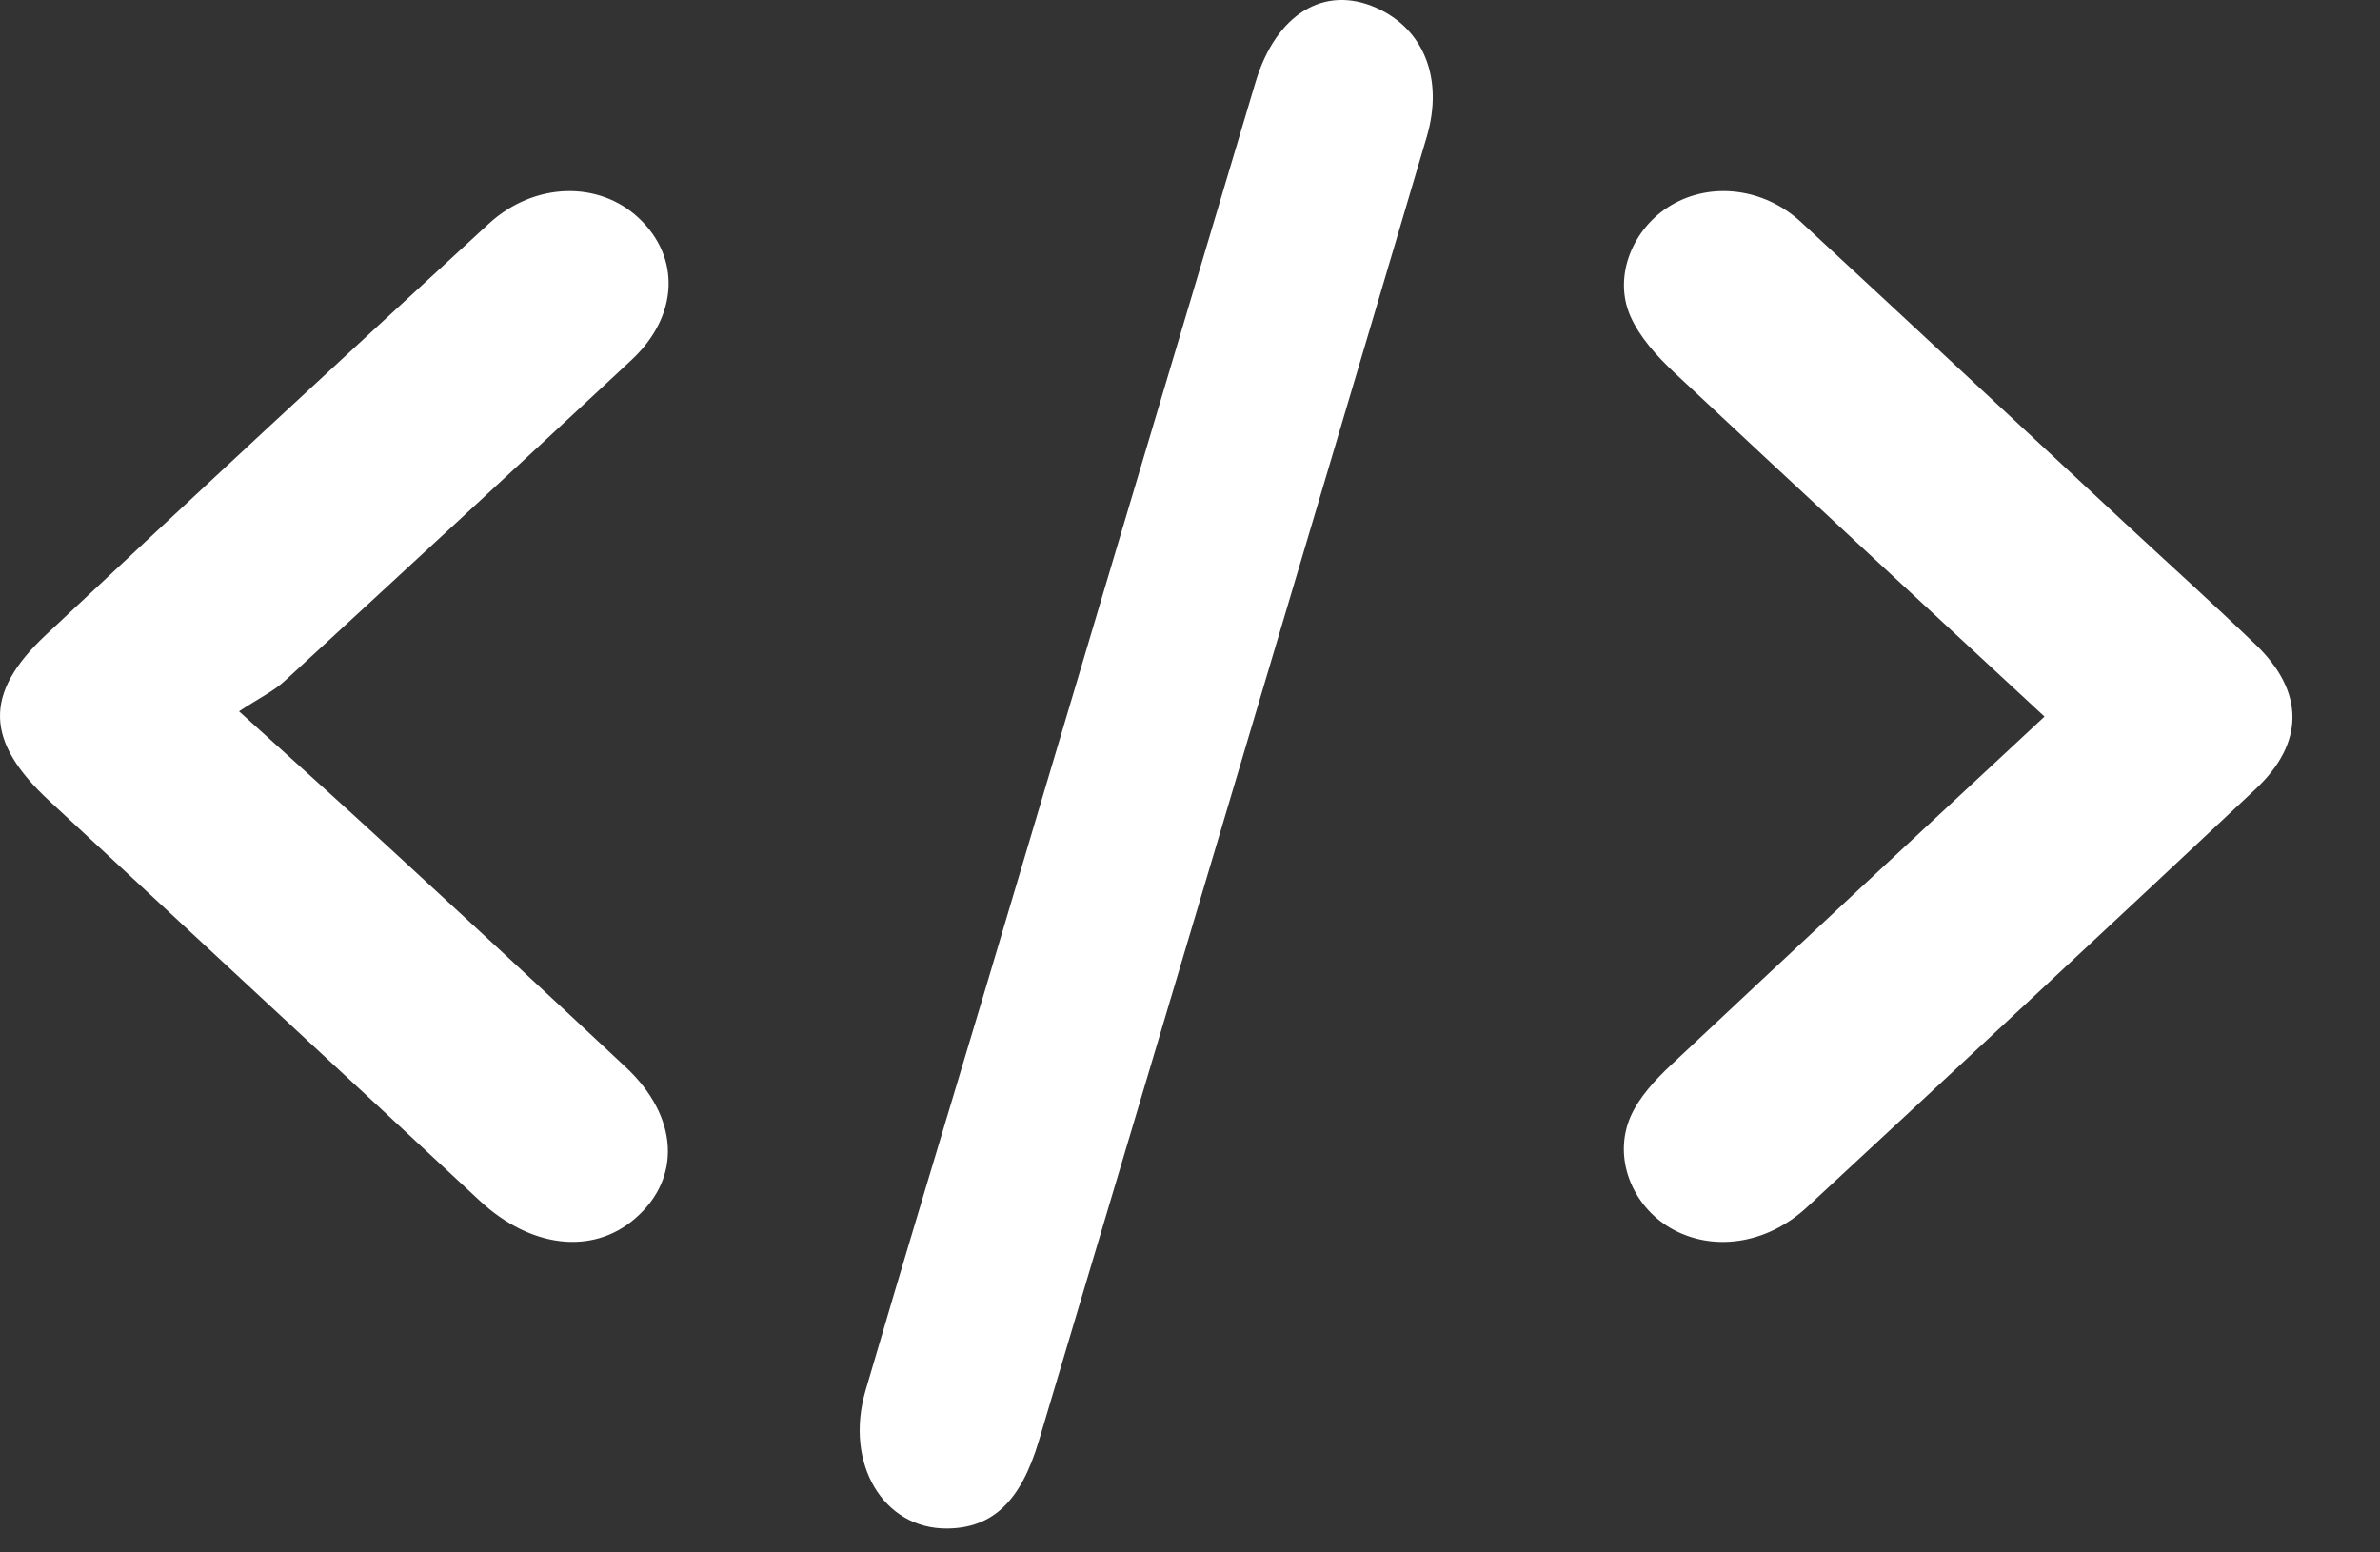 <?xml version="1.0" encoding="UTF-8"?>
<svg width="23px" height="15px" viewBox="0 0 23 15" version="1.1" xmlns="http://www.w3.org/2000/svg" xmlns:xlink="http://www.w3.org/1999/xlink">
    <rect x="0" y="0" width="23" height="15" fill="#333333" stroke="none"/>
    <!-- Generator: Sketch 52.2 (67145) - http://www.bohemiancoding.com/sketch -->
    <title>development</title>
    <desc>Created with Sketch.</desc>
    <g id="Mad/Studio-Website" stroke="none" stroke-width="1" fill="none" fill-rule="evenodd">
        <g id="SVG" transform="translate(-990, -611)" fill="#FFFFFF">
            <path d="M1006.152,621.287 C1005.996,621.433 1005.839,621.603 1005.757,621.79 C1005.585,622.187 1005.772,622.649 1006.144,622.866 C1006.544,623.098 1007.07,623.028 1007.463,622.664 C1008.911,621.322 1010.356,619.977 1011.796,618.626 C1012.274,618.178 1012.271,617.684 1011.801,617.231 C1011.387,616.833 1010.958,616.447 1010.536,616.055 C1009.491,615.084 1008.449,614.111 1007.402,613.143 C1007.047,612.816 1006.537,612.755 1006.153,612.981 C1005.781,613.199 1005.585,613.668 1005.756,614.055 C1005.844,614.255 1006.008,614.437 1006.173,614.593 C1007.353,615.699 1008.542,616.796 1009.758,617.924 C1008.536,619.062 1007.34,620.171 1006.152,621.287 Z M992.751,617.58 C993.872,616.549 994.99,615.516 996.102,614.479 C996.558,614.054 996.579,613.487 996.172,613.106 C995.787,612.745 995.163,612.757 994.722,613.163 C993.289,614.481 991.86,615.804 990.442,617.136 C989.836,617.704 989.859,618.165 990.475,618.737 C991.86,620.025 993.249,621.309 994.633,622.599 C995.123,623.056 995.722,623.133 996.137,622.774 C996.589,622.384 996.558,621.789 996.048,621.312 C995.288,620.6 994.524,619.893 993.757,619.187 C993.314,618.778 992.864,618.376 992.31,617.873 C992.499,617.749 992.642,617.68 992.751,617.58 Z M1000.039,624.923 C1000.627,622.954 1001.214,620.983 1001.801,619.012 C1002.464,616.783 1003.129,614.553 1003.788,612.322 C1003.954,611.758 1003.758,611.278 1003.299,611.075 C1002.797,610.852 1002.33,611.135 1002.133,611.795 C1001.258,614.724 1000.387,617.654 999.514,620.585 C999.131,621.867 998.741,623.149 998.365,624.434 C998.157,625.143 998.538,625.775 999.154,625.769 C999.591,625.765 999.864,625.509 1000.039,624.923 Z" id="development"></path>
        </g>
    </g>
</svg>